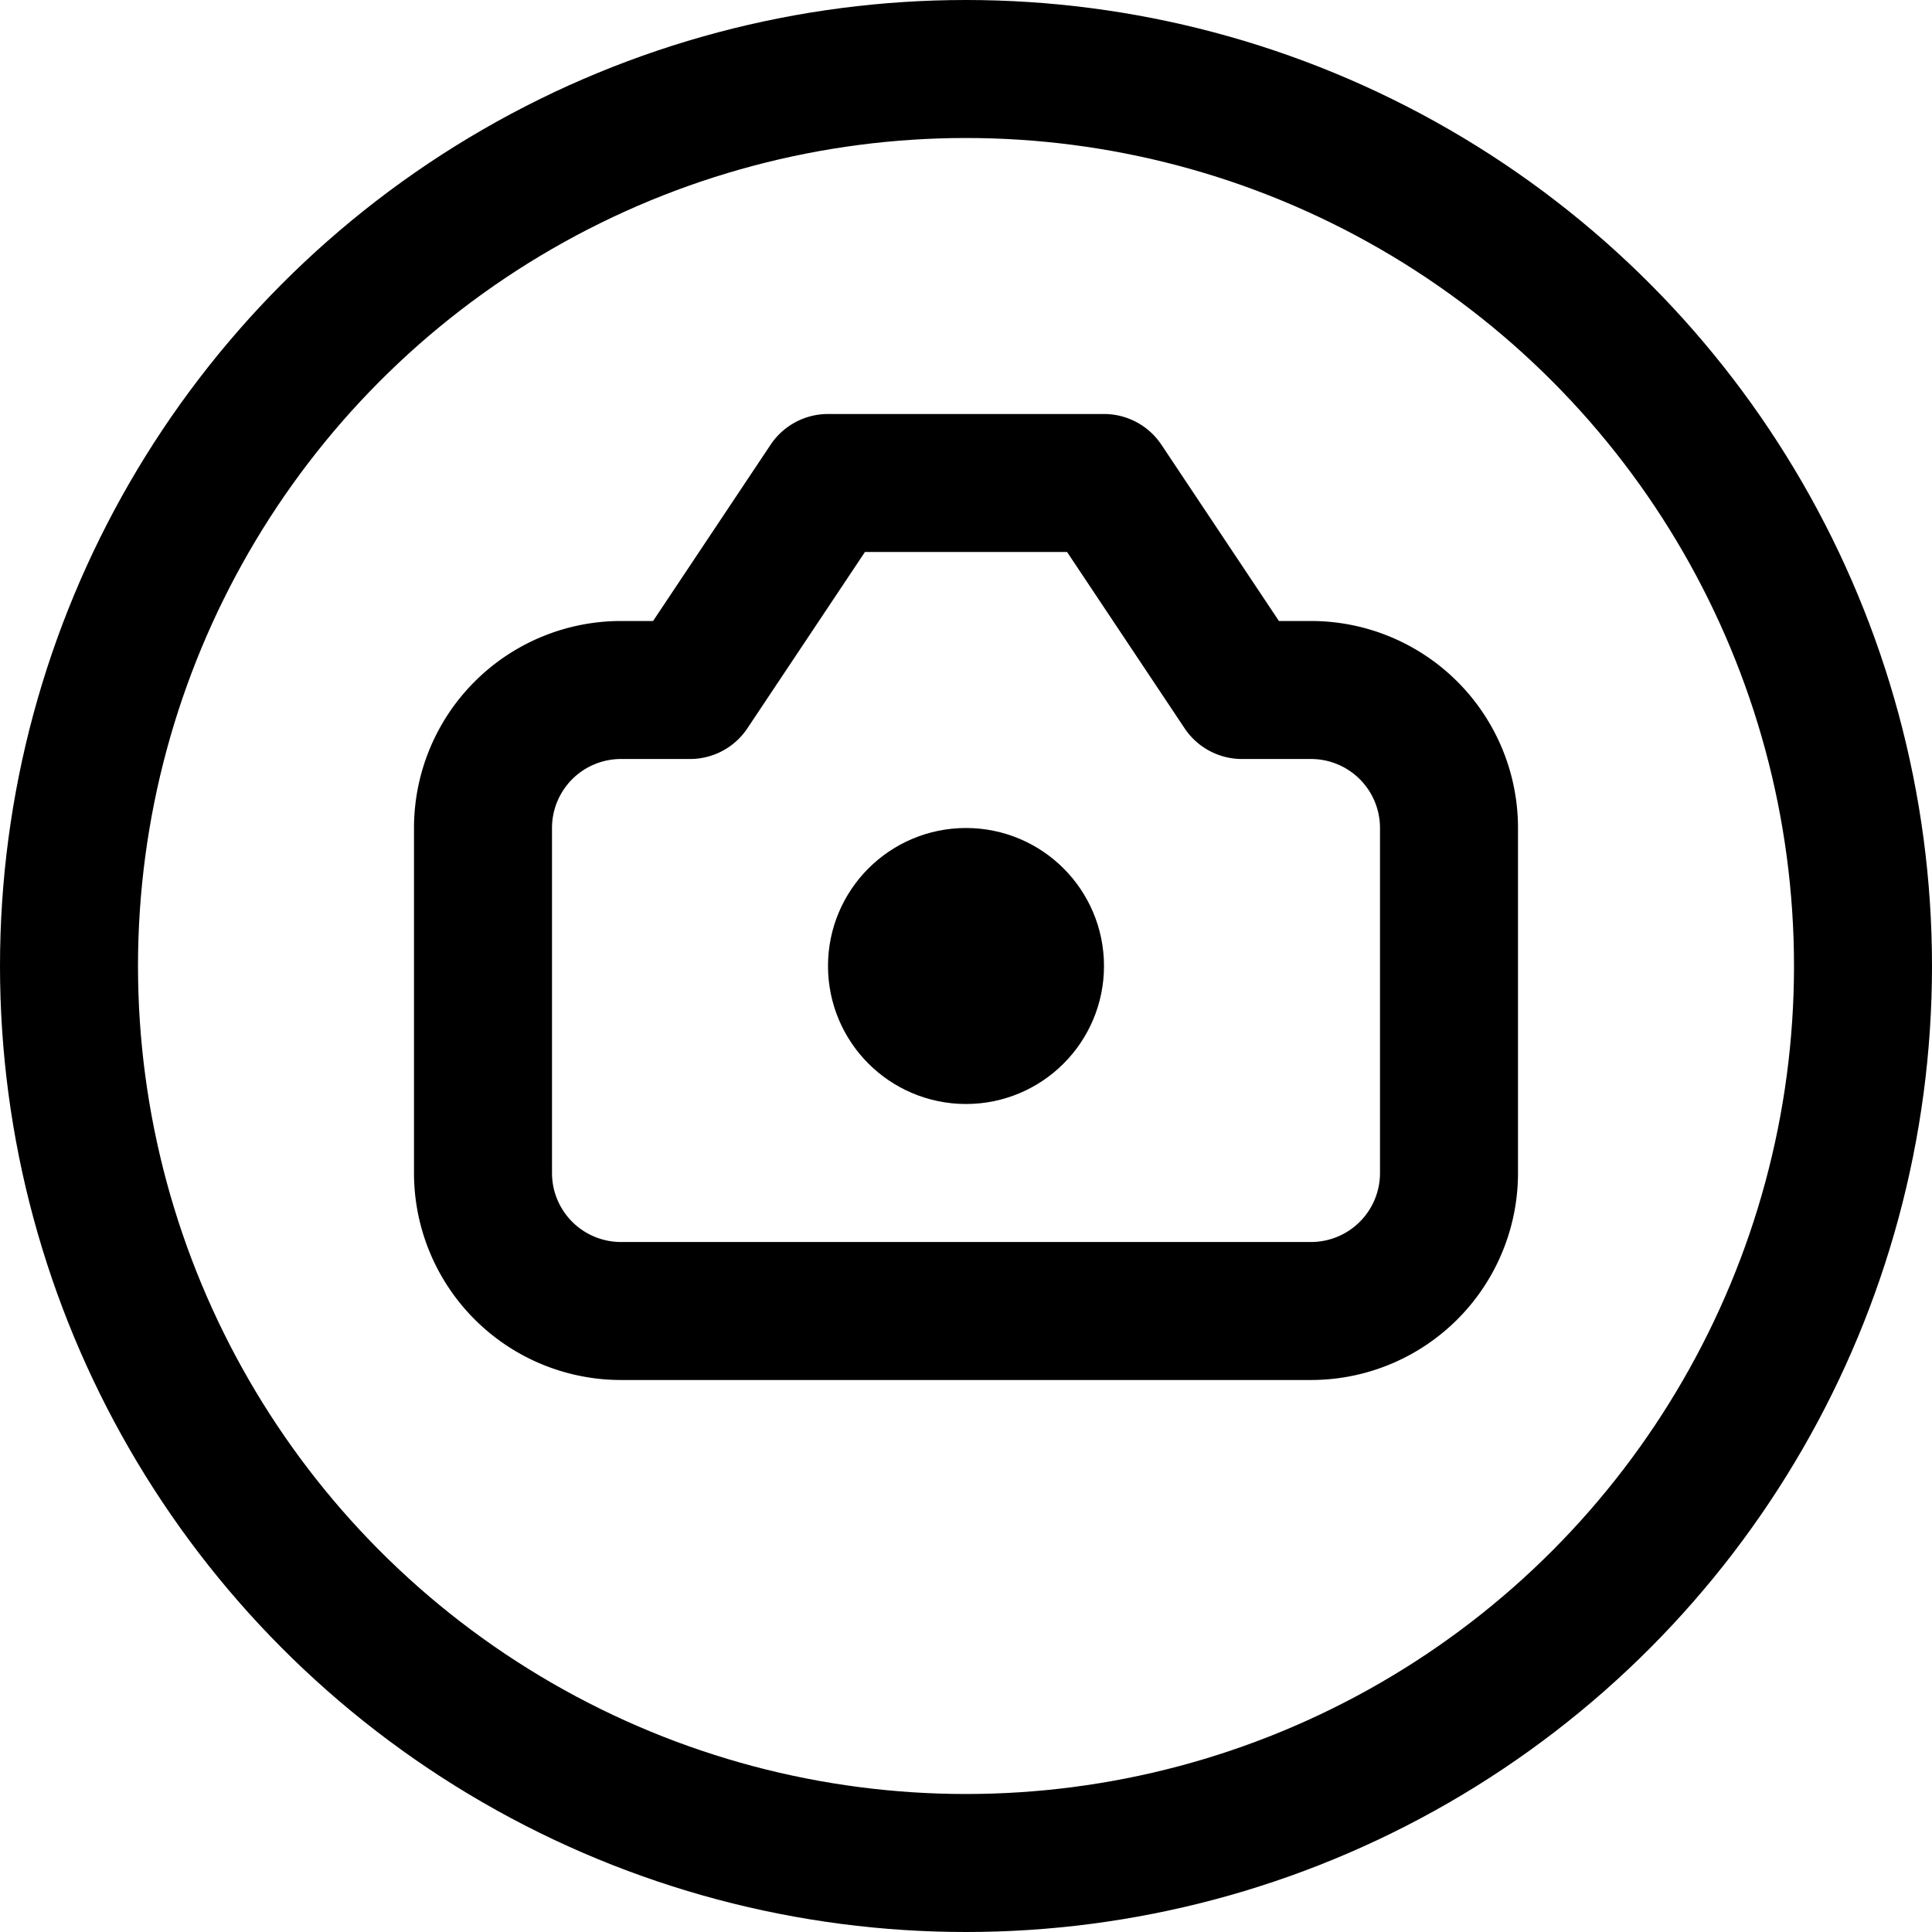 <svg xmlns="http://www.w3.org/2000/svg" viewBox="0 0 14 14">
  <g>
    <path d="M10.5,6a1,1,0,0,0-1-1H9L8,3.5H6L5,5H4.5a1,1,0,0,0-1,1V8.5a1,1,0,0,0,1,1h5a1,1,0,0,0,1-1Z" style="fill: none;stroke: #000001;stroke-linecap: round;stroke-linejoin: round"/>
    <circle cx="7" cy="7" r="6.5" style="fill: none;stroke: #000001;stroke-linecap: round;stroke-linejoin: round"/>
    <circle cx="7" cy="7" r="0.5" style="fill: none;stroke: #000001;stroke-linecap: round;stroke-linejoin: round"/>
  </g>
</svg>
